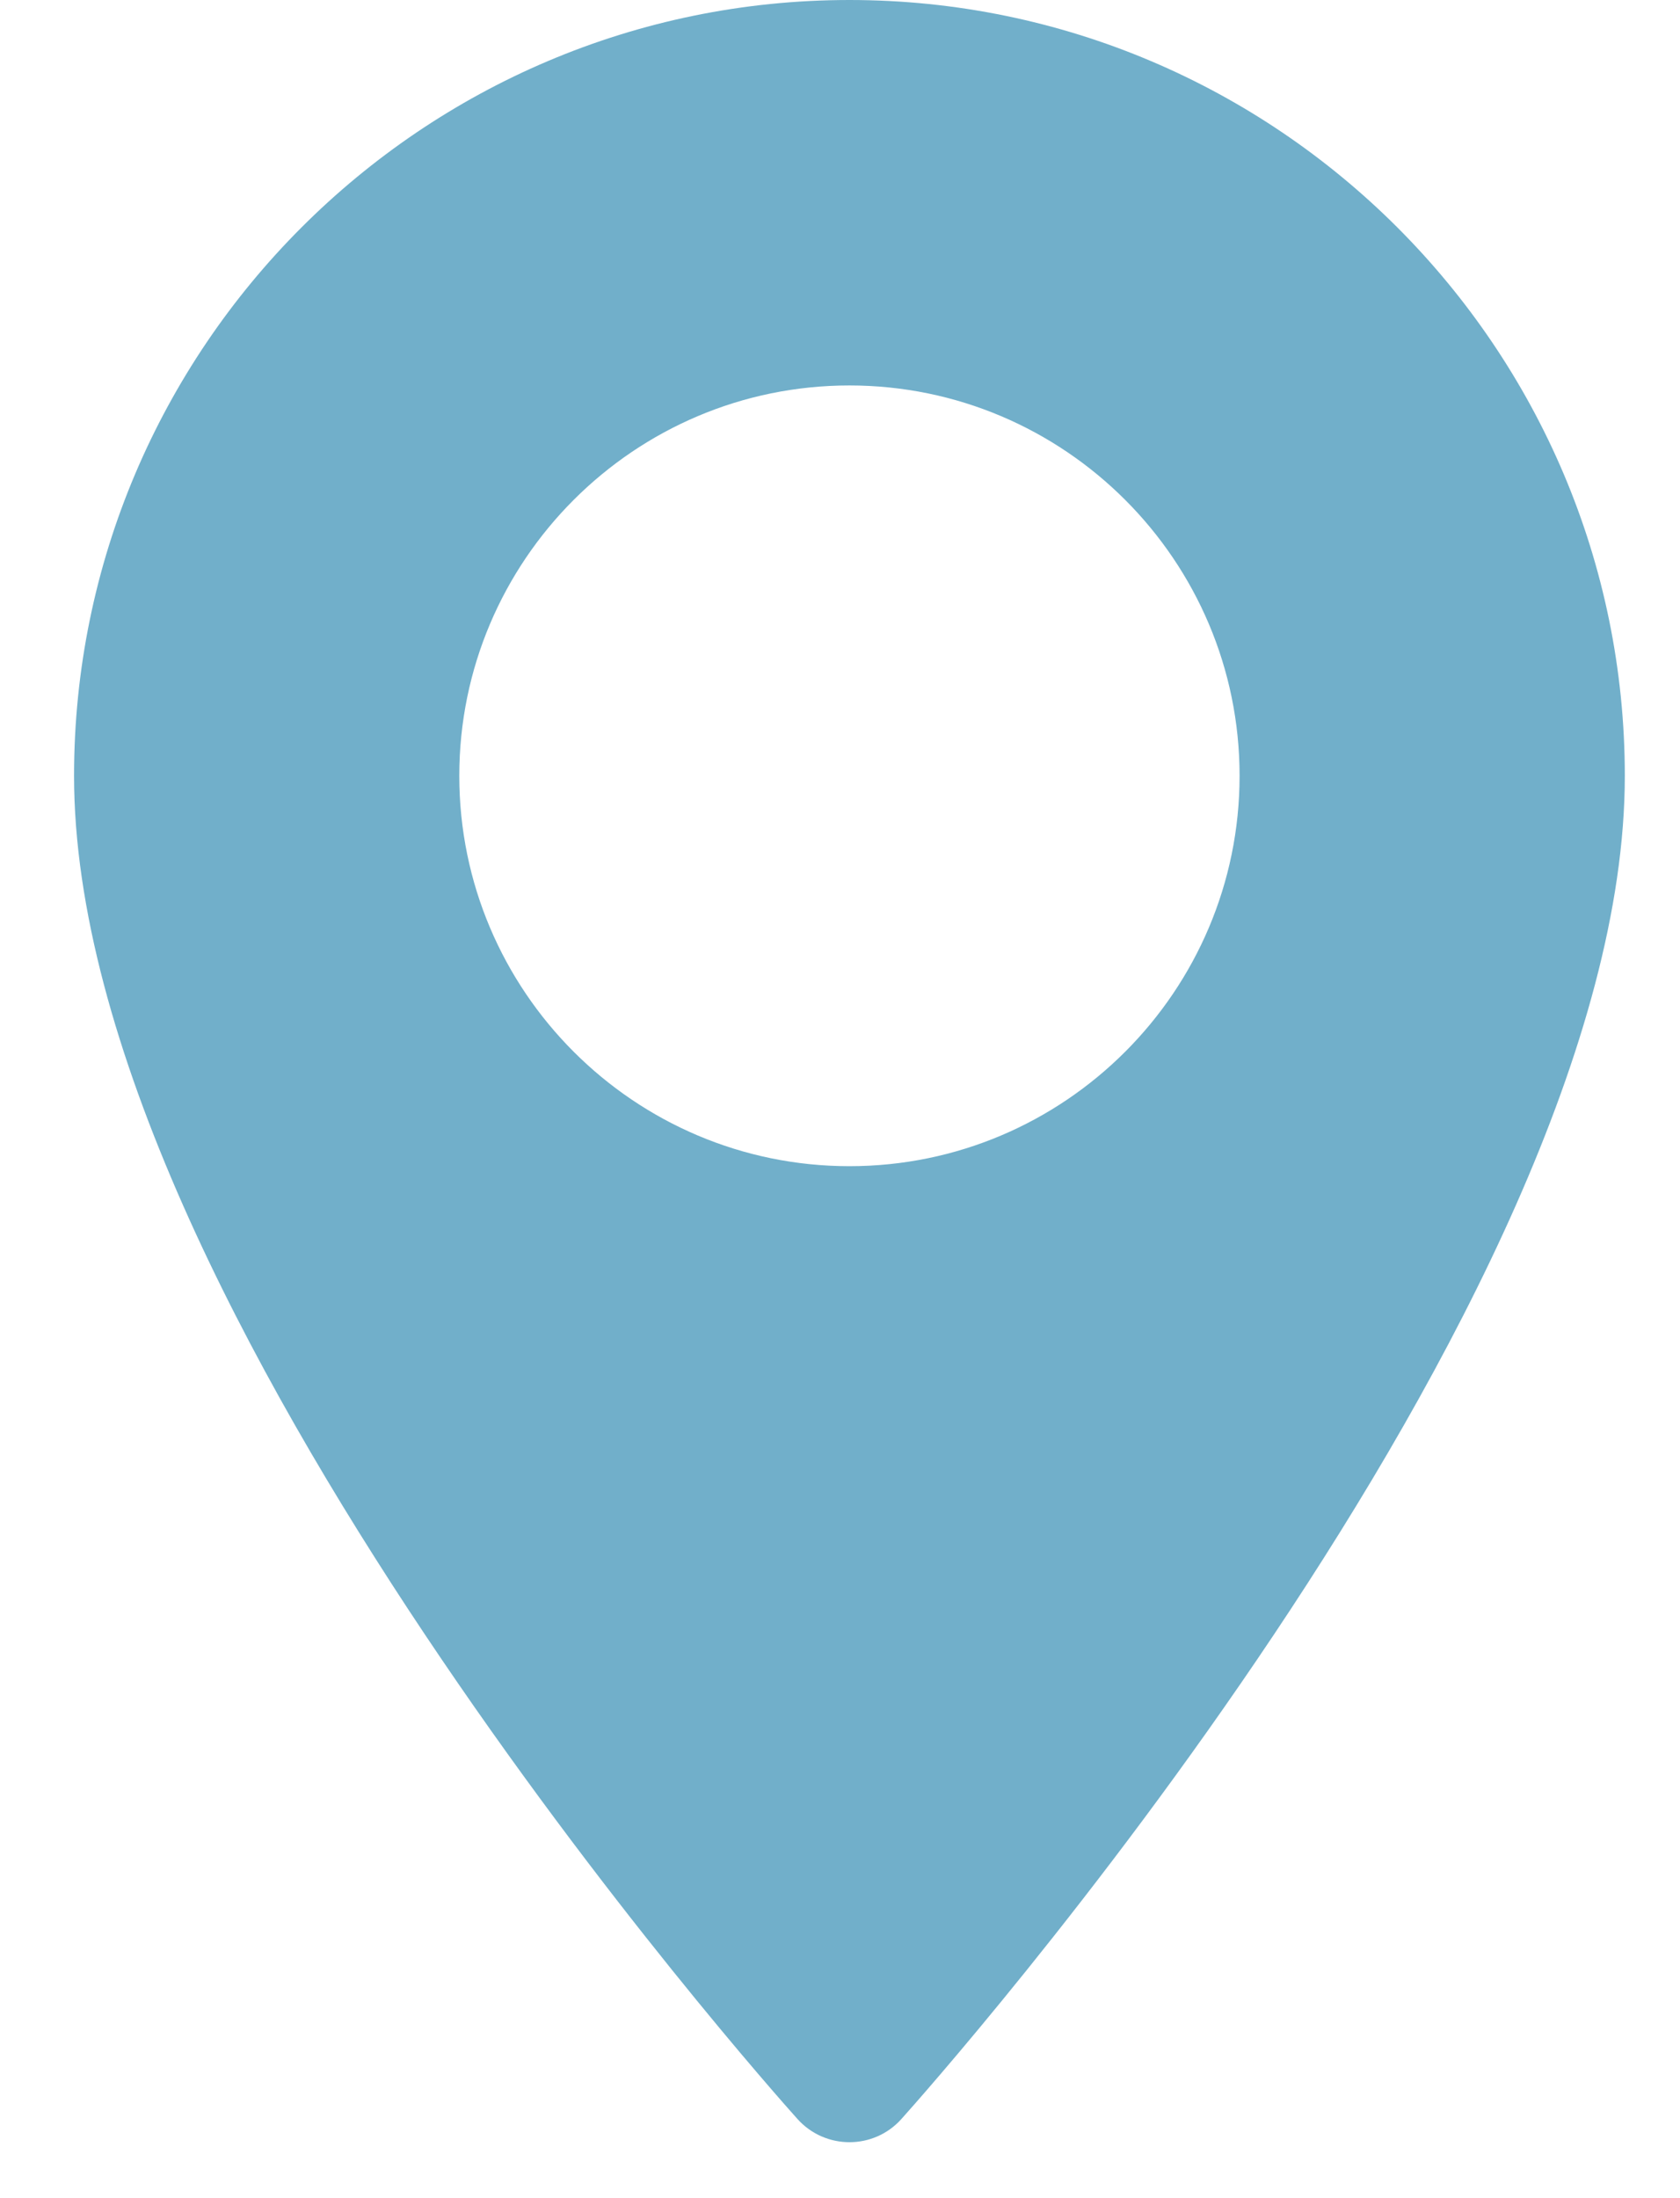 <svg width="13" height="17" viewBox="0 0 13 17" fill="none" xmlns="http://www.w3.org/2000/svg">
<path d="M6.573 0C3.265 0 0.573 2.692 0.573 6C0.573 10.106 5.942 16.133 6.171 16.388C6.386 16.627 6.761 16.627 6.975 16.388C7.204 16.133 12.573 10.106 12.573 6C12.573 2.692 9.881 0 6.573 0ZM6.573 9.019C4.908 9.019 3.554 7.665 3.554 6C3.554 4.335 4.908 2.981 6.573 2.981C8.238 2.981 9.592 4.335 9.592 6C9.592 7.665 8.238 9.019 6.573 9.019Z" fill="#71AFCA"/>
</svg>
